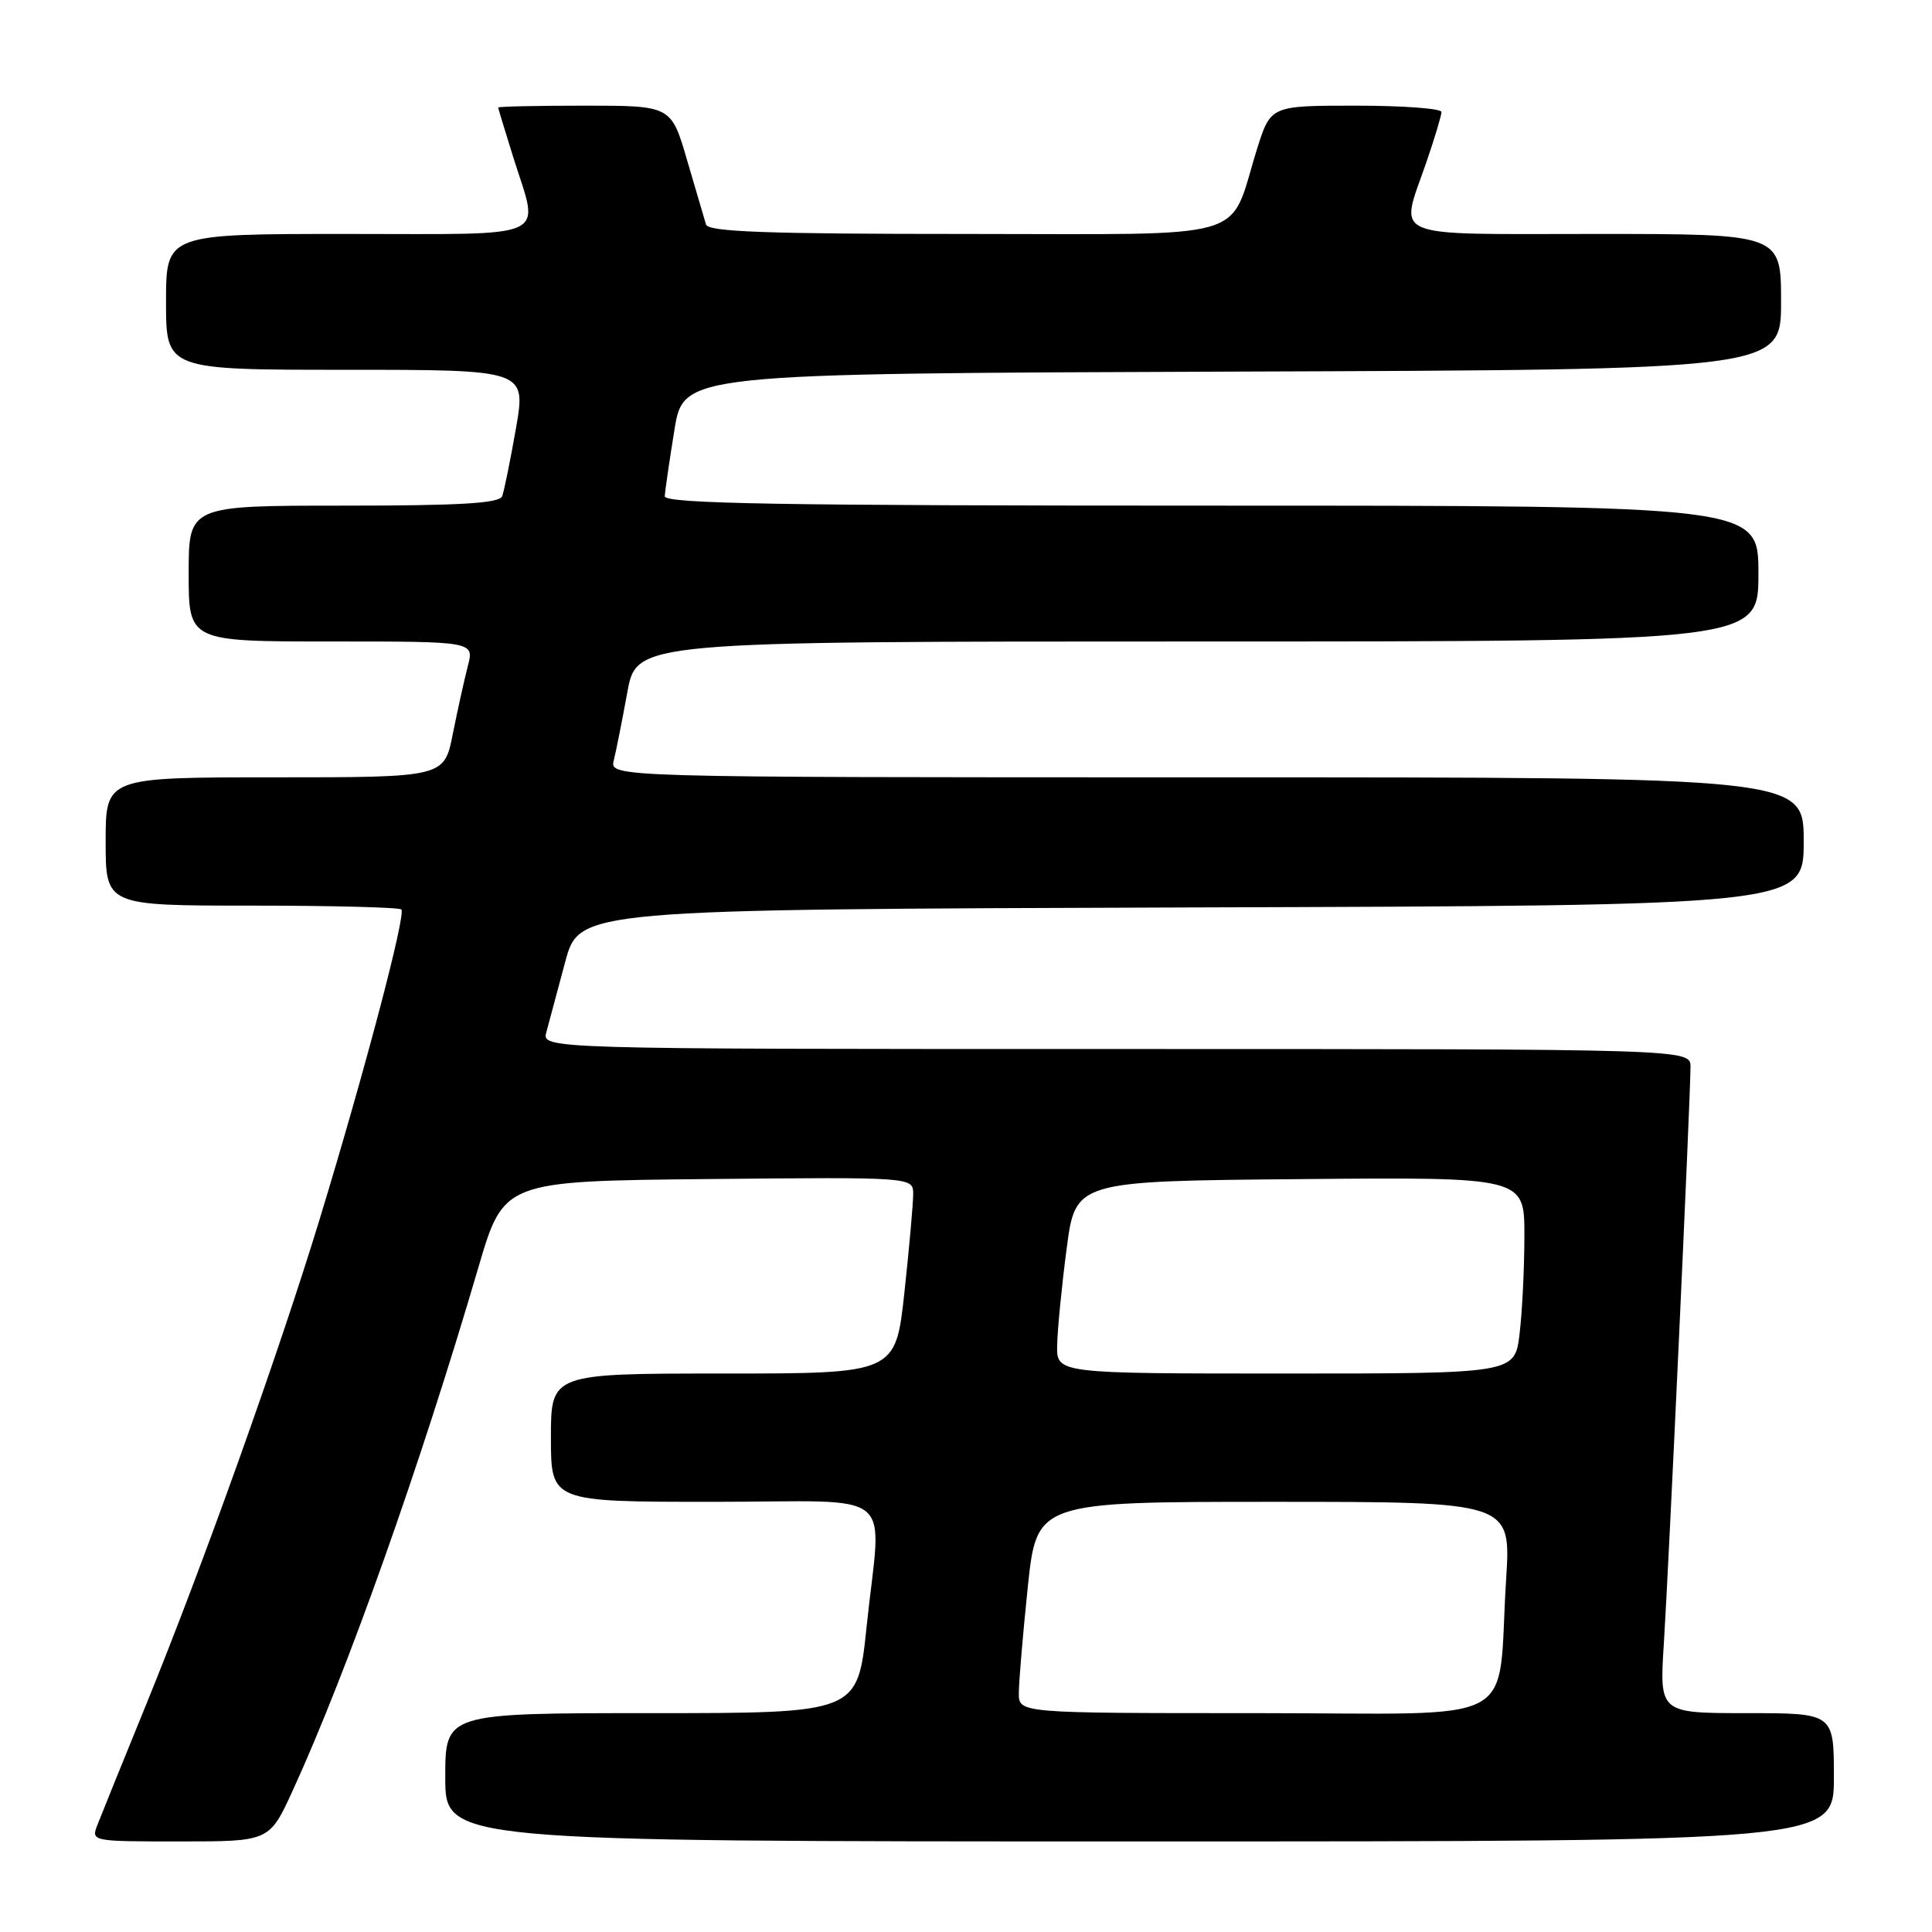 <?xml version="1.0" encoding="UTF-8" standalone="no"?>
<!DOCTYPE svg PUBLIC "-//W3C//DTD SVG 1.1//EN" "http://www.w3.org/Graphics/SVG/1.1/DTD/svg11.dtd" >
<svg xmlns="http://www.w3.org/2000/svg" xmlns:xlink="http://www.w3.org/1999/xlink" version="1.1" viewBox="0 0 256 256">
 <g >
 <path fill="currentColor"
d=" M 38.79 237.25 C 46.00 221.50 55.66 194.30 63.37 168.00 C 66.74 156.50 66.74 156.50 93.87 156.23 C 121.00 155.97 121.00 155.97 121.00 158.23 C 121.00 159.48 120.48 165.34 119.84 171.25 C 118.67 182.00 118.67 182.00 95.84 182.00 C 73.00 182.00 73.00 182.00 73.00 190.50 C 73.00 199.00 73.00 199.00 94.50 199.00 C 119.42 199.00 116.78 196.84 114.82 215.64 C 113.63 227.00 113.63 227.00 86.32 227.00 C 59.00 227.00 59.00 227.00 59.00 235.50 C 59.00 244.00 59.00 244.00 151.00 244.00 C 243.00 244.00 243.00 244.00 243.00 235.50 C 243.00 227.00 243.00 227.00 231.44 227.00 C 219.88 227.00 219.88 227.00 220.47 217.75 C 221.11 207.76 224.00 145.26 224.00 141.37 C 224.00 139.00 224.00 139.00 147.89 139.00 C 71.78 139.00 71.78 139.00 72.40 136.75 C 72.73 135.51 73.85 131.35 74.88 127.50 C 76.75 120.50 76.75 120.50 157.88 120.24 C 239.00 119.99 239.00 119.99 239.00 111.49 C 239.00 103.00 239.00 103.00 159.89 103.00 C 80.78 103.00 80.78 103.00 81.33 100.75 C 81.64 99.51 82.44 95.46 83.12 91.75 C 84.35 85.00 84.35 85.00 158.67 85.00 C 233.00 85.00 233.00 85.00 233.00 76.00 C 233.00 67.00 233.00 67.00 160.50 67.00 C 103.13 67.00 88.02 66.74 88.08 65.75 C 88.12 65.06 88.69 61.12 89.36 57.00 C 90.56 49.50 90.56 49.50 163.28 49.24 C 236.00 48.99 236.00 48.99 236.00 39.99 C 236.00 31.00 236.00 31.00 211.50 31.00 C 183.50 31.00 185.45 31.82 189.00 21.50 C 190.10 18.30 191.00 15.31 191.00 14.84 C 191.00 14.38 185.91 14.00 179.68 14.00 C 168.37 14.00 168.37 14.00 166.56 19.75 C 162.69 32.14 166.59 31.00 127.94 31.00 C 101.61 31.00 93.85 30.72 93.55 29.75 C 93.34 29.06 92.22 25.24 91.05 21.25 C 88.94 14.00 88.94 14.00 77.47 14.00 C 71.16 14.00 66.01 14.11 66.01 14.25 C 66.02 14.39 66.92 17.35 68.01 20.84 C 71.49 31.94 73.53 31.00 46.00 31.00 C 22.00 31.00 22.00 31.00 22.00 40.00 C 22.00 49.00 22.00 49.00 45.86 49.00 C 69.71 49.00 69.71 49.00 68.37 56.75 C 67.62 61.01 66.80 65.06 66.54 65.75 C 66.18 66.69 61.03 67.00 45.53 67.00 C 25.00 67.00 25.00 67.00 25.00 76.00 C 25.00 85.00 25.00 85.00 43.92 85.00 C 62.84 85.00 62.84 85.00 61.99 88.25 C 61.53 90.04 60.63 94.09 60.00 97.25 C 58.86 103.00 58.86 103.00 36.43 103.00 C 14.00 103.00 14.00 103.00 14.00 111.50 C 14.00 120.00 14.00 120.00 33.33 120.00 C 43.97 120.00 52.90 120.23 53.18 120.51 C 53.82 121.15 48.35 141.89 42.37 161.50 C 36.92 179.36 26.93 207.31 19.31 226.00 C 16.28 233.43 13.41 240.51 12.93 241.75 C 12.05 244.00 12.05 244.00 23.88 244.00 C 35.70 244.00 35.70 244.00 38.79 237.25 Z  M 135.00 224.36 C 135.00 222.91 135.53 216.61 136.18 210.36 C 137.37 199.00 137.37 199.00 168.79 199.00 C 200.22 199.00 200.22 199.00 199.57 209.25 C 198.31 229.16 202.35 227.00 166.41 227.00 C 135.00 227.00 135.00 227.00 135.00 224.36 Z  M 140.08 178.25 C 140.12 176.19 140.68 170.45 141.33 165.50 C 142.50 156.50 142.50 156.50 172.25 156.24 C 202.00 155.97 202.00 155.97 201.99 163.74 C 201.99 168.01 201.70 173.86 201.35 176.75 C 200.72 182.00 200.72 182.00 170.36 182.00 C 140.00 182.00 140.00 182.00 140.08 178.25 Z "/>
</g>
</svg>